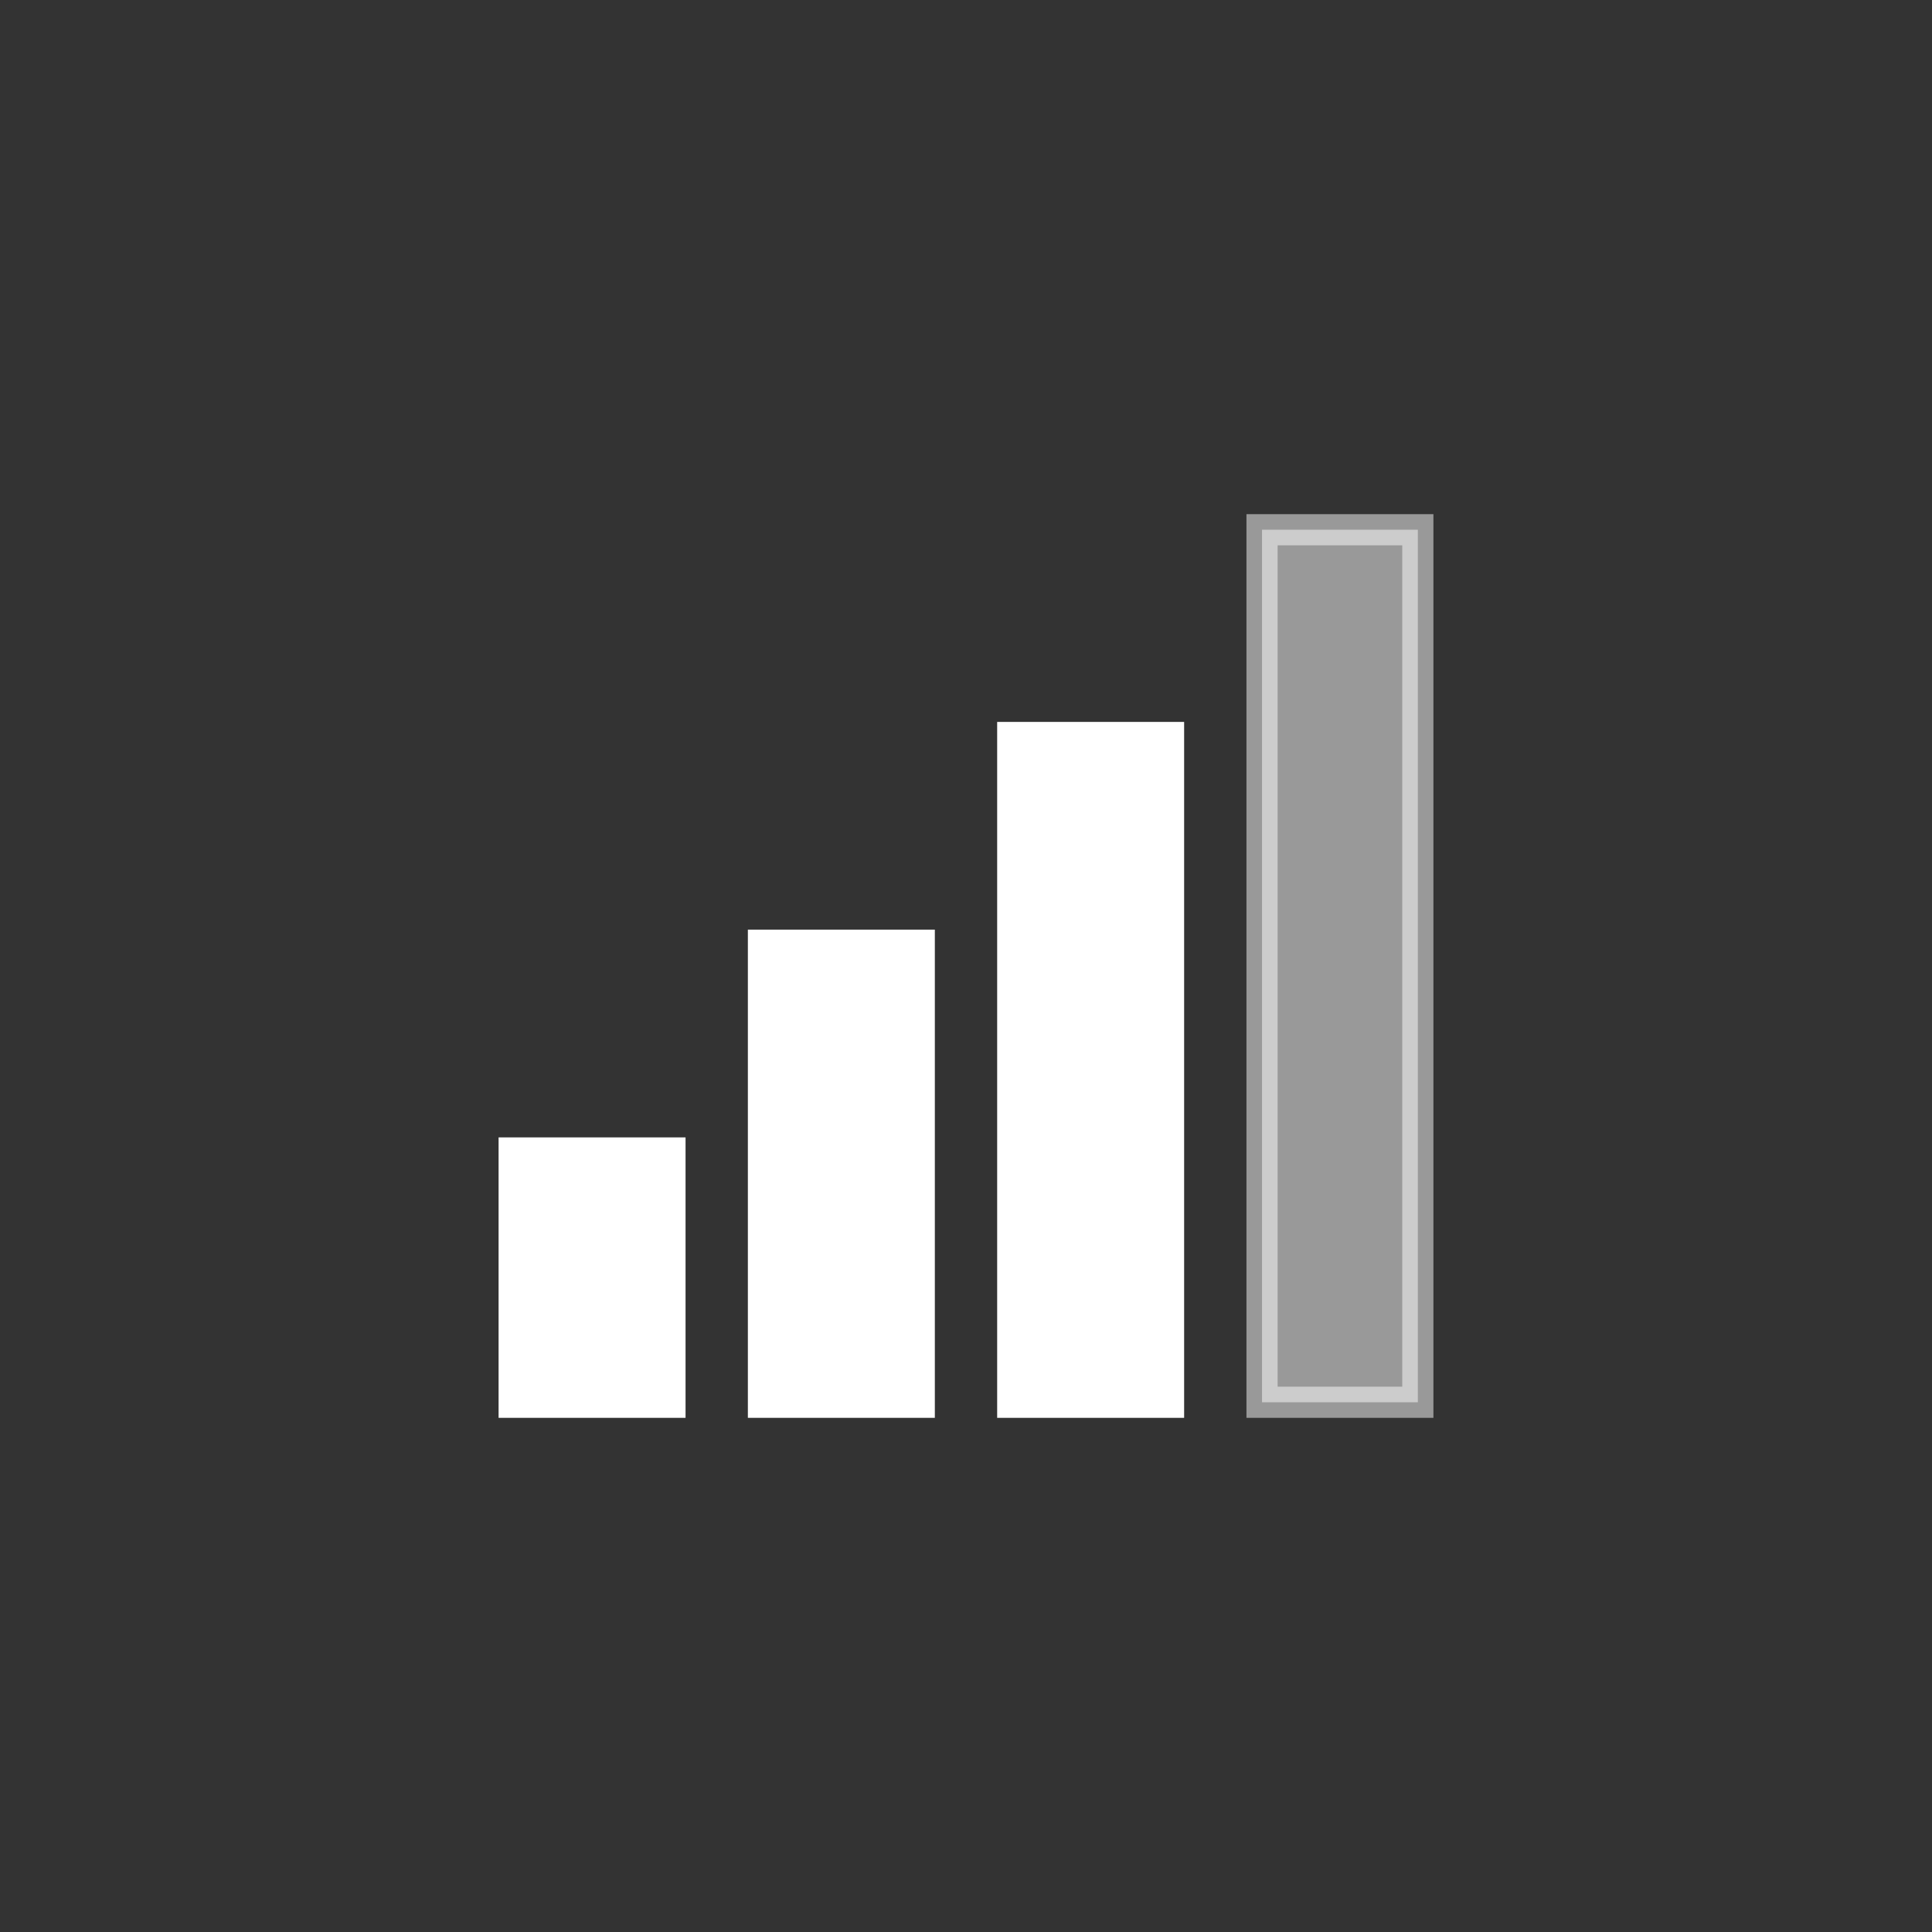 <?xml version="1.0" encoding="utf-8"?>
<svg viewBox="0 0 62 62" xmlns="http://www.w3.org/2000/svg">
  <rect x="0" y="0" width="62" height="62" fill="#333333" stroke="none"/>
  <rect x="16.5" y="37" width="5" height="8" style="fill: rgb(255, 255, 255); stroke: rgb(255, 255, 255);"/>
  <rect x="40.5" y="17" width="5" height="28" style="opacity: 0.5; fill: rgb(255, 255, 255); stroke: rgb(255, 255, 255);"/>
  <rect x="24.5" y="30.333" width="5" height="14.667" style="fill: rgb(255, 255, 255); stroke: rgb(255, 255, 255);"/>
  <rect x="32.5" y="23.667" width="5" height="21.333" style="fill: rgb(255, 255, 255); stroke: rgb(255, 255, 255);"/>
</svg>